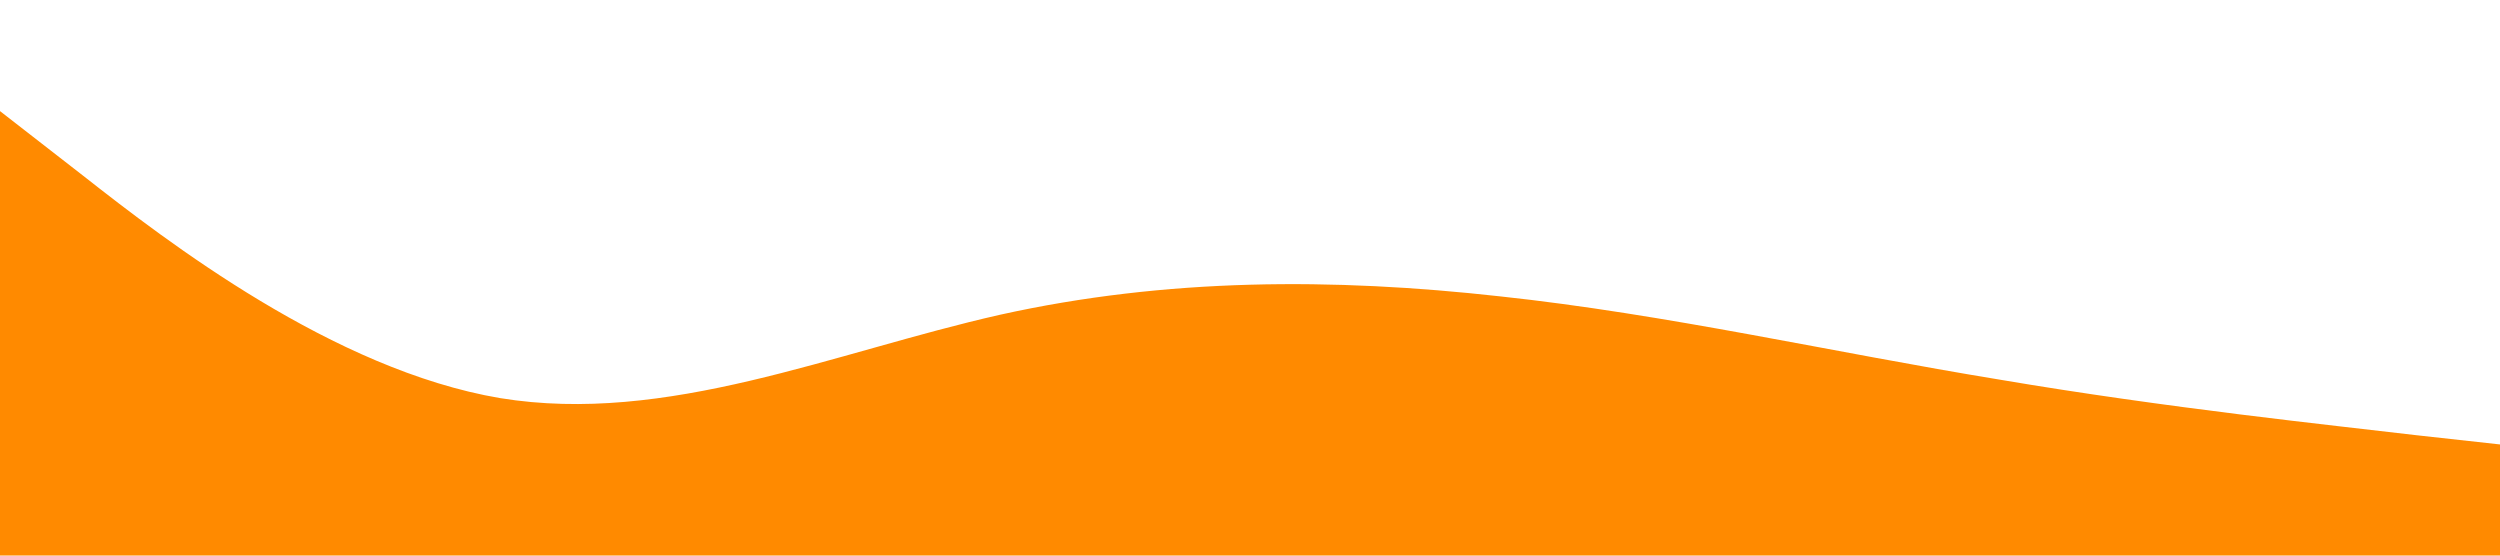<?xml version="1.0" standalone="no"?><svg xmlns="http://www.w3.org/2000/svg" viewBox="0 0 1440 320"><path fill="#ff8a00" fill-opacity="1" d="M0,64L48,101.3C96,139,192,213,288,229.3C384,245,480,203,576,181.3C672,160,768,160,864,170.7C960,181,1056,203,1152,218.7C1248,235,1344,245,1392,250.7L1440,256L1440,320L1392,320C1344,320,1248,320,1152,320C1056,320,960,320,864,320C768,320,672,320,576,320C480,320,384,320,288,320C192,320,96,320,48,320L0,320Z"></path></svg>